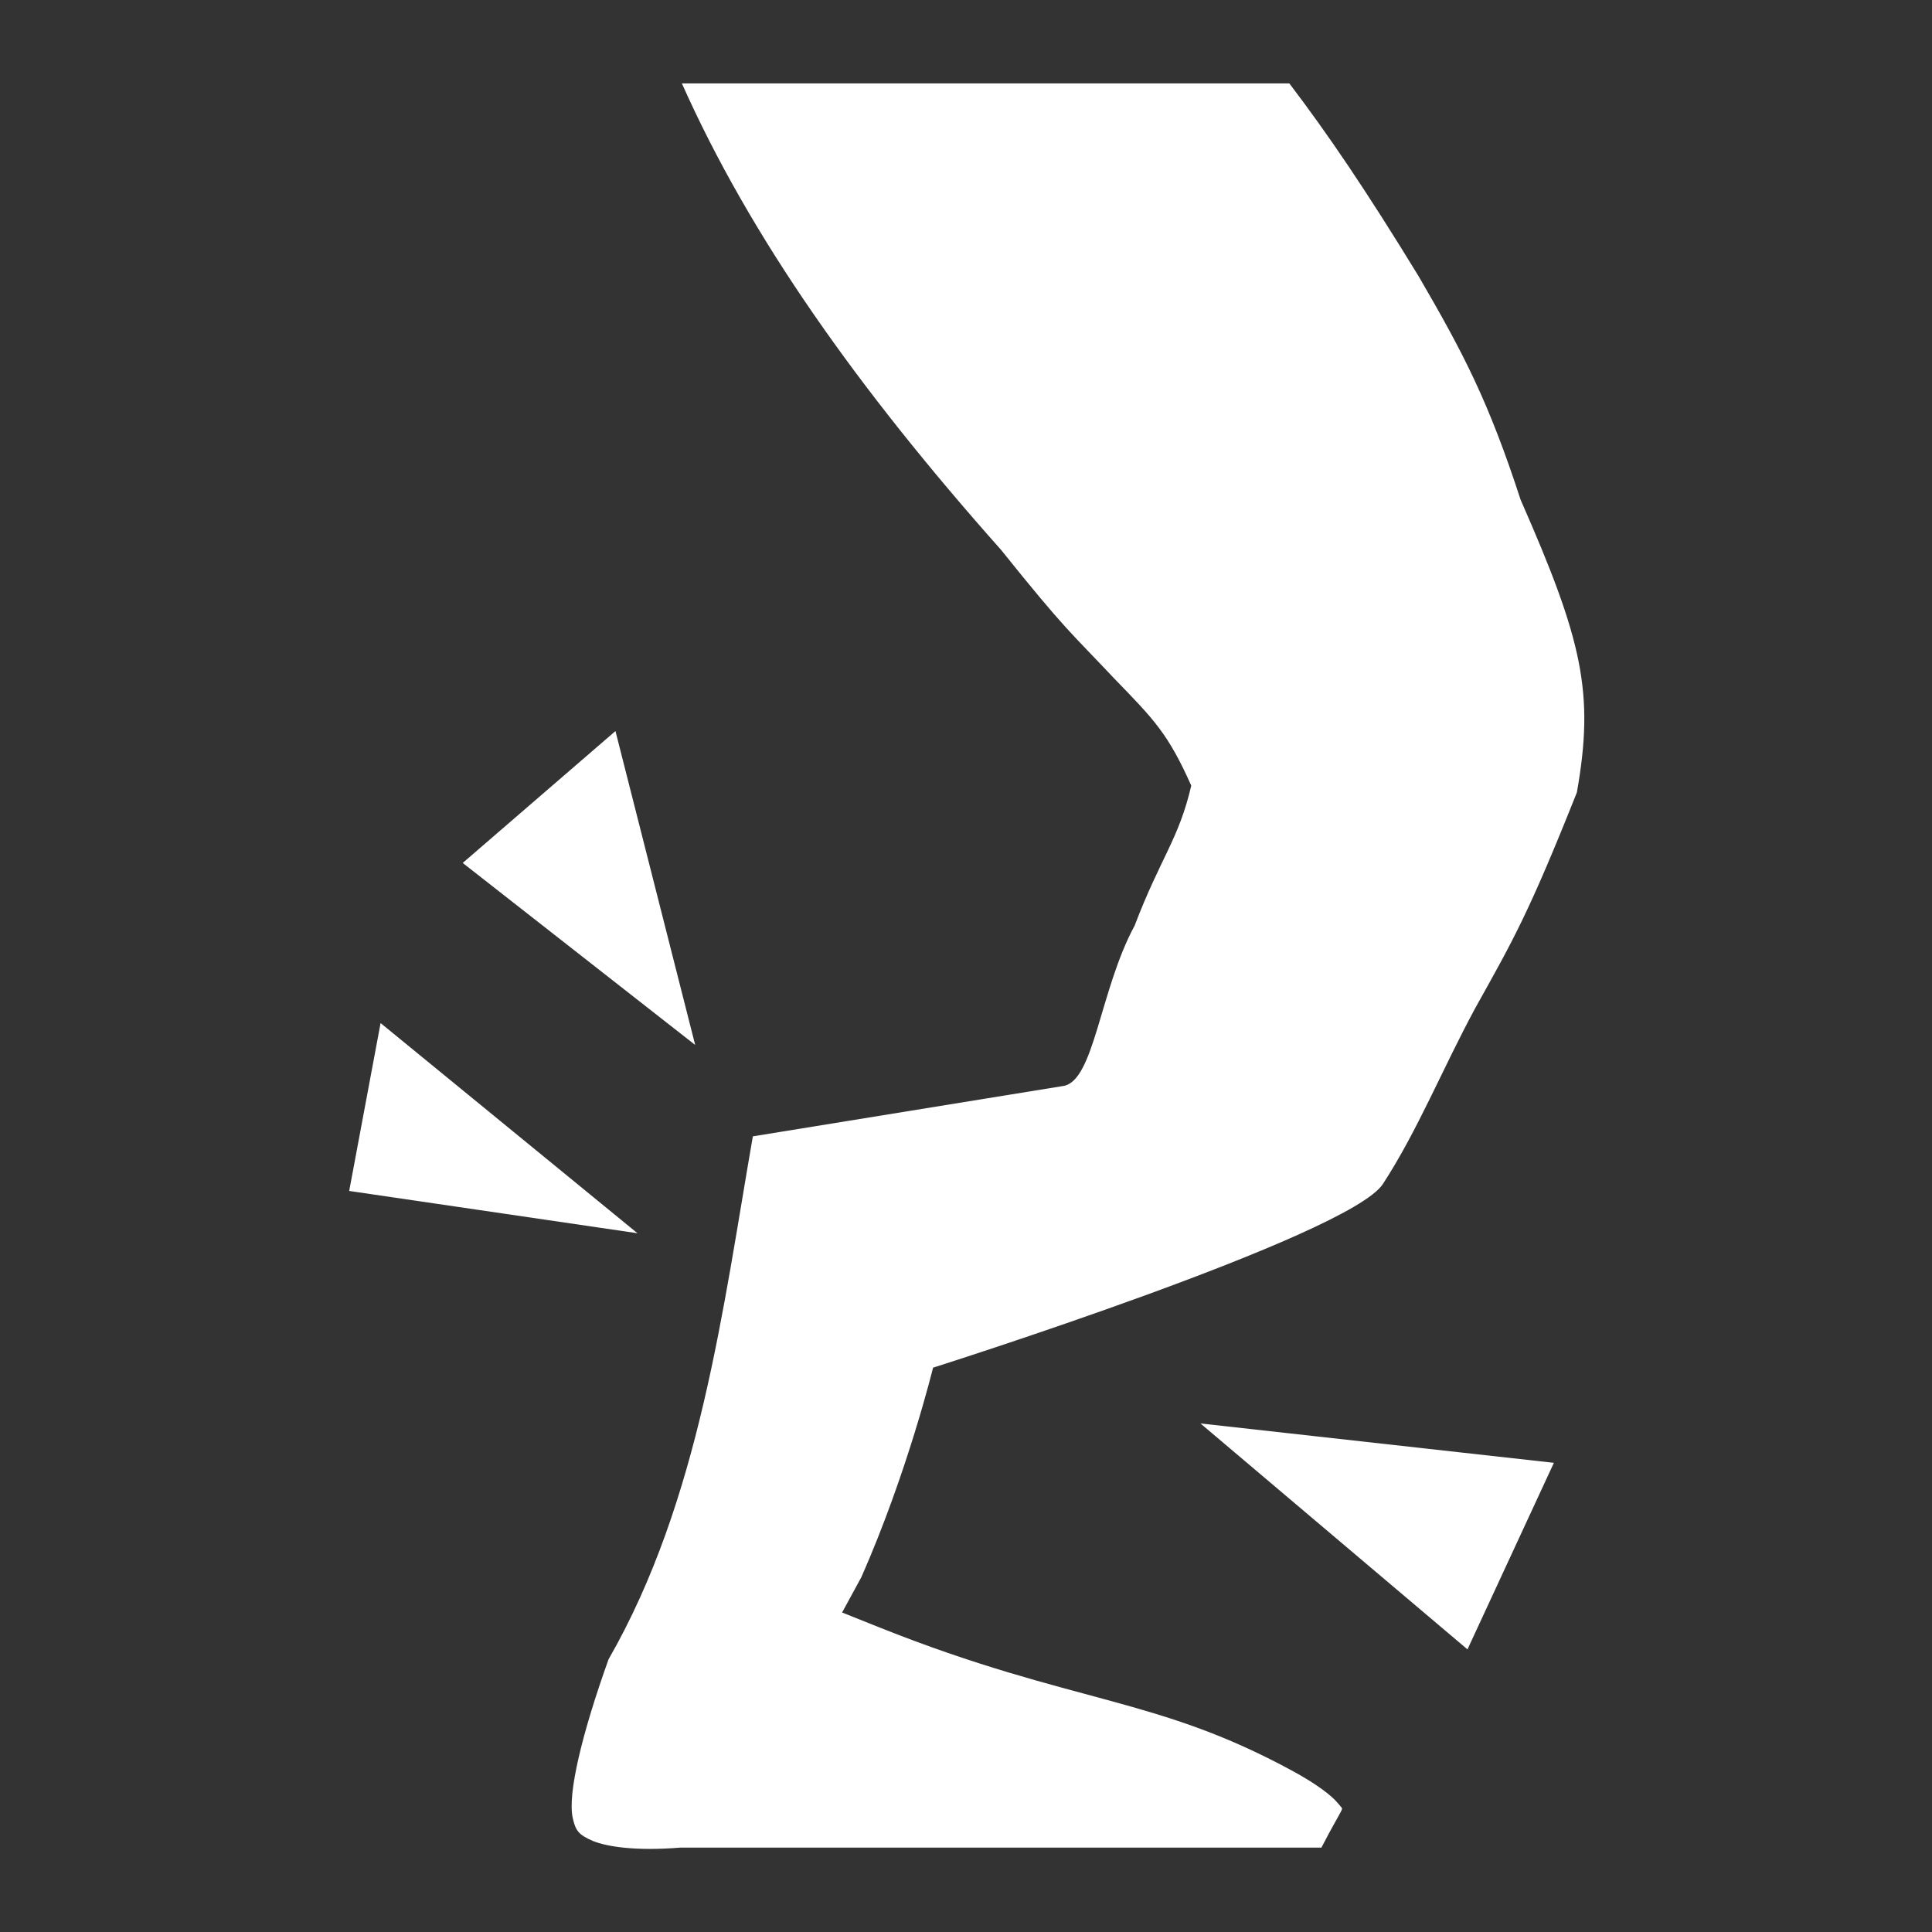 <svg width="512" height="512" xmlns="http://www.w3.org/2000/svg"><rect width="100%" height="100%" fill="#333333" stroke="none"/><g style="fill:#000"><path d="M797.27-33.707c17.4 39.04 44.6 77.48 81.181 118.639 16.482 20.535 17.419 20.652 28.969 32.902 10.05 10.35 13.55 13.949 19.4 27.049-3.15 13.6-7.85 18.401-14.4 35.601-8.854 16.342-10.261 39.507-18.115 40.782l-78.983 12.818c-7.6 43.6-13.499 92.6-36.699 133-6.7 18.7-10.502 34.298-9.102 40.398.7 3.1 1.402 4.201 5.102 5.801 3.7 1.5 11 2.6 22.2 1.7h163.099c2.7-5.3 5.101-9.2 5.201-9.7 0-.4.398.001-1.102-1.699-1.4-1.7-5.098-4.7-11.798-8.3-17.2-9.3-30.502-13.4-46.202-17.7-15.7-4.3-33.7-8.702-58.5-18.602l-9.5-3.798 4.9-9c11.753-26.644 18.23-53.27 18.23-53.27s105.816-33.505 114.415-46.723c8.84-13.587 15.18-29.396 23.553-44.857 9.45-16.95 13.45-23.75 25.775-54.725 4.476-25.325 1.475-38.525-14.3-74.4-8.225-25.225-14.525-37.226-25.975-56.916-13.55-22.15-23.05-36.09-32.85-49zm-16.893 164.713-38.846 33.543 59.12 46.287zm-59.736 74.264-7.983 42.697 73.322 10.758zM929.156 307.1l67.914 57.466 21.977-47.45z" transform="translate(-650.05 57.23) scale(1.042)" style="fill:#fff;fill-opacity:1;stroke:none;stroke-width:100;stroke-linejoin:round;stroke-miterlimit:4;stroke-dasharray:none;stroke-opacity:1;paint-order:markers stroke fill"/></g></svg>
